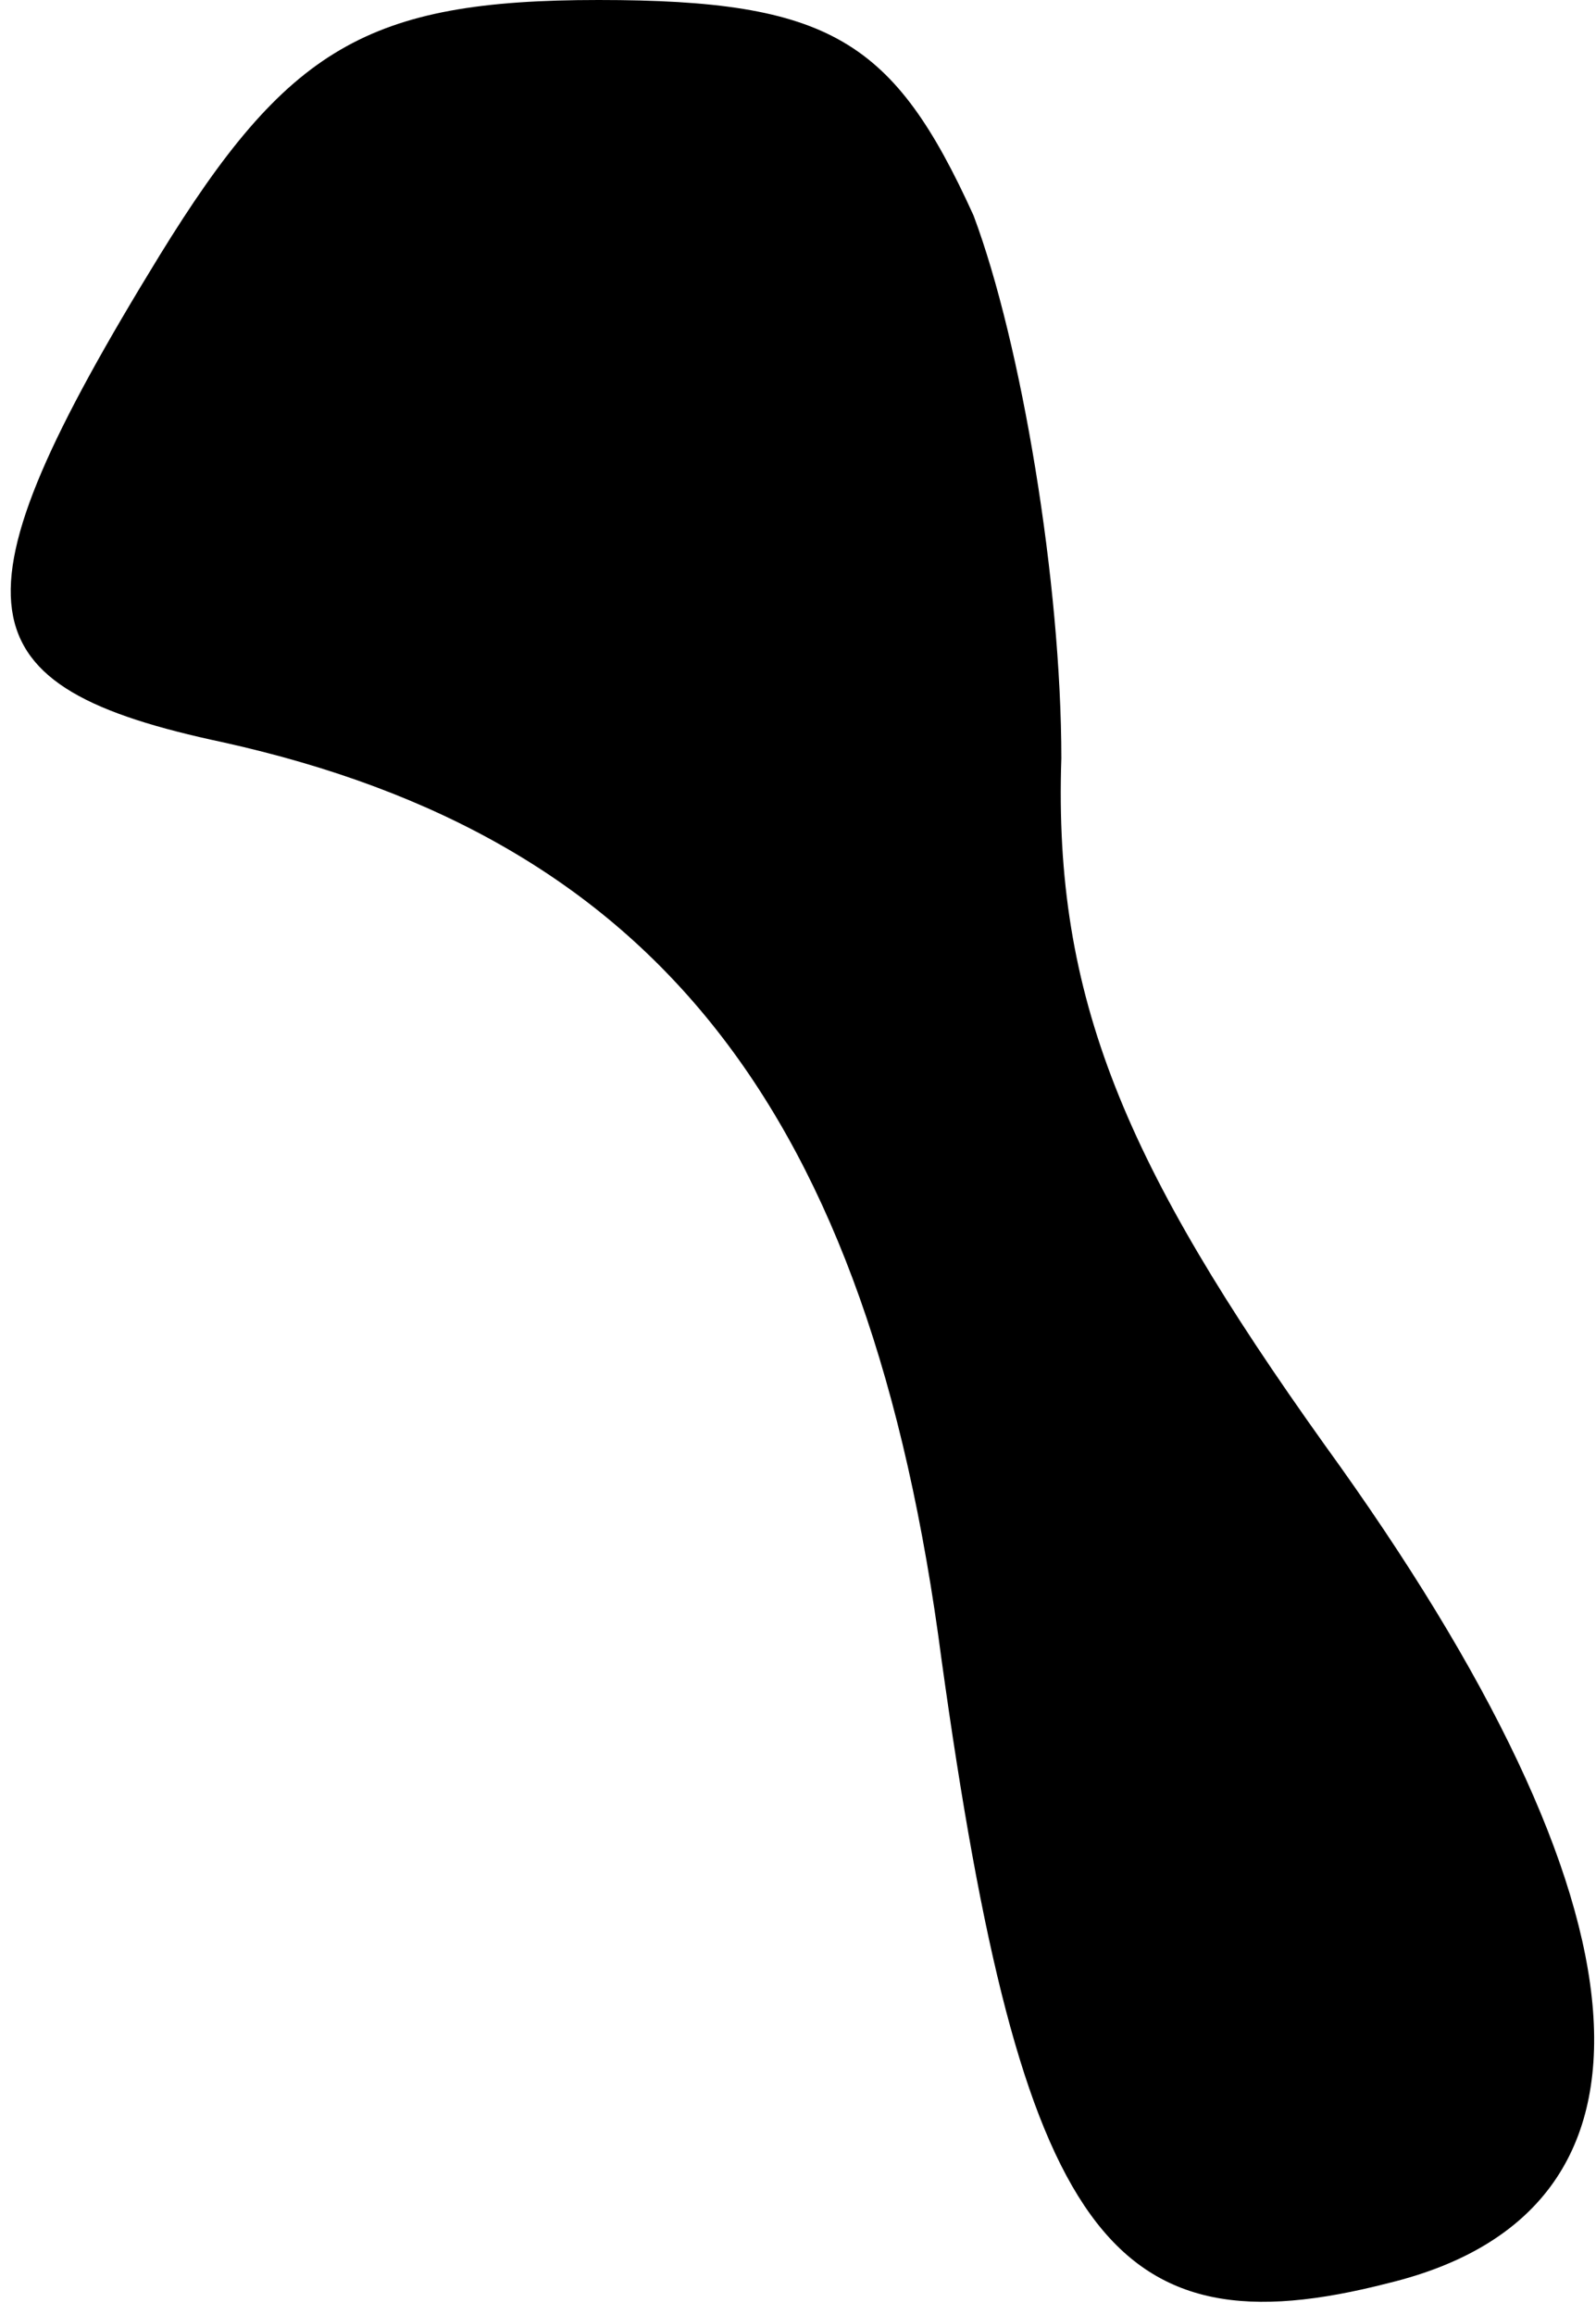 <?xml version="1.0" standalone="no"?>
<!DOCTYPE svg PUBLIC "-//W3C//DTD SVG 20010904//EN"
 "http://www.w3.org/TR/2001/REC-SVG-20010904/DTD/svg10.dtd">
<svg version="1.0" xmlns="http://www.w3.org/2000/svg"
 width="20pt" height="29pt" viewBox="0 0 20 29"
 preserveAspectRatio="xMidYMid meet">
<g transform="translate(0,29) scale(0.1,-0.1)"
fill="#000000" stroke="none">
<path fill="#000000" stroke="none" d="M20 258 c-27 -44 -25 -54 8 -61 54 -12
81 -46 90 -115 10 -72 21 -87 56 -78 37 9 34 47 -8 105 -25 35 -34 56 -33 86
0 22 -5 52 -11 68 -10 22 -18 27 -47 27 -29 0 -39 -6 -55 -32z"/>
</g>
</svg>
